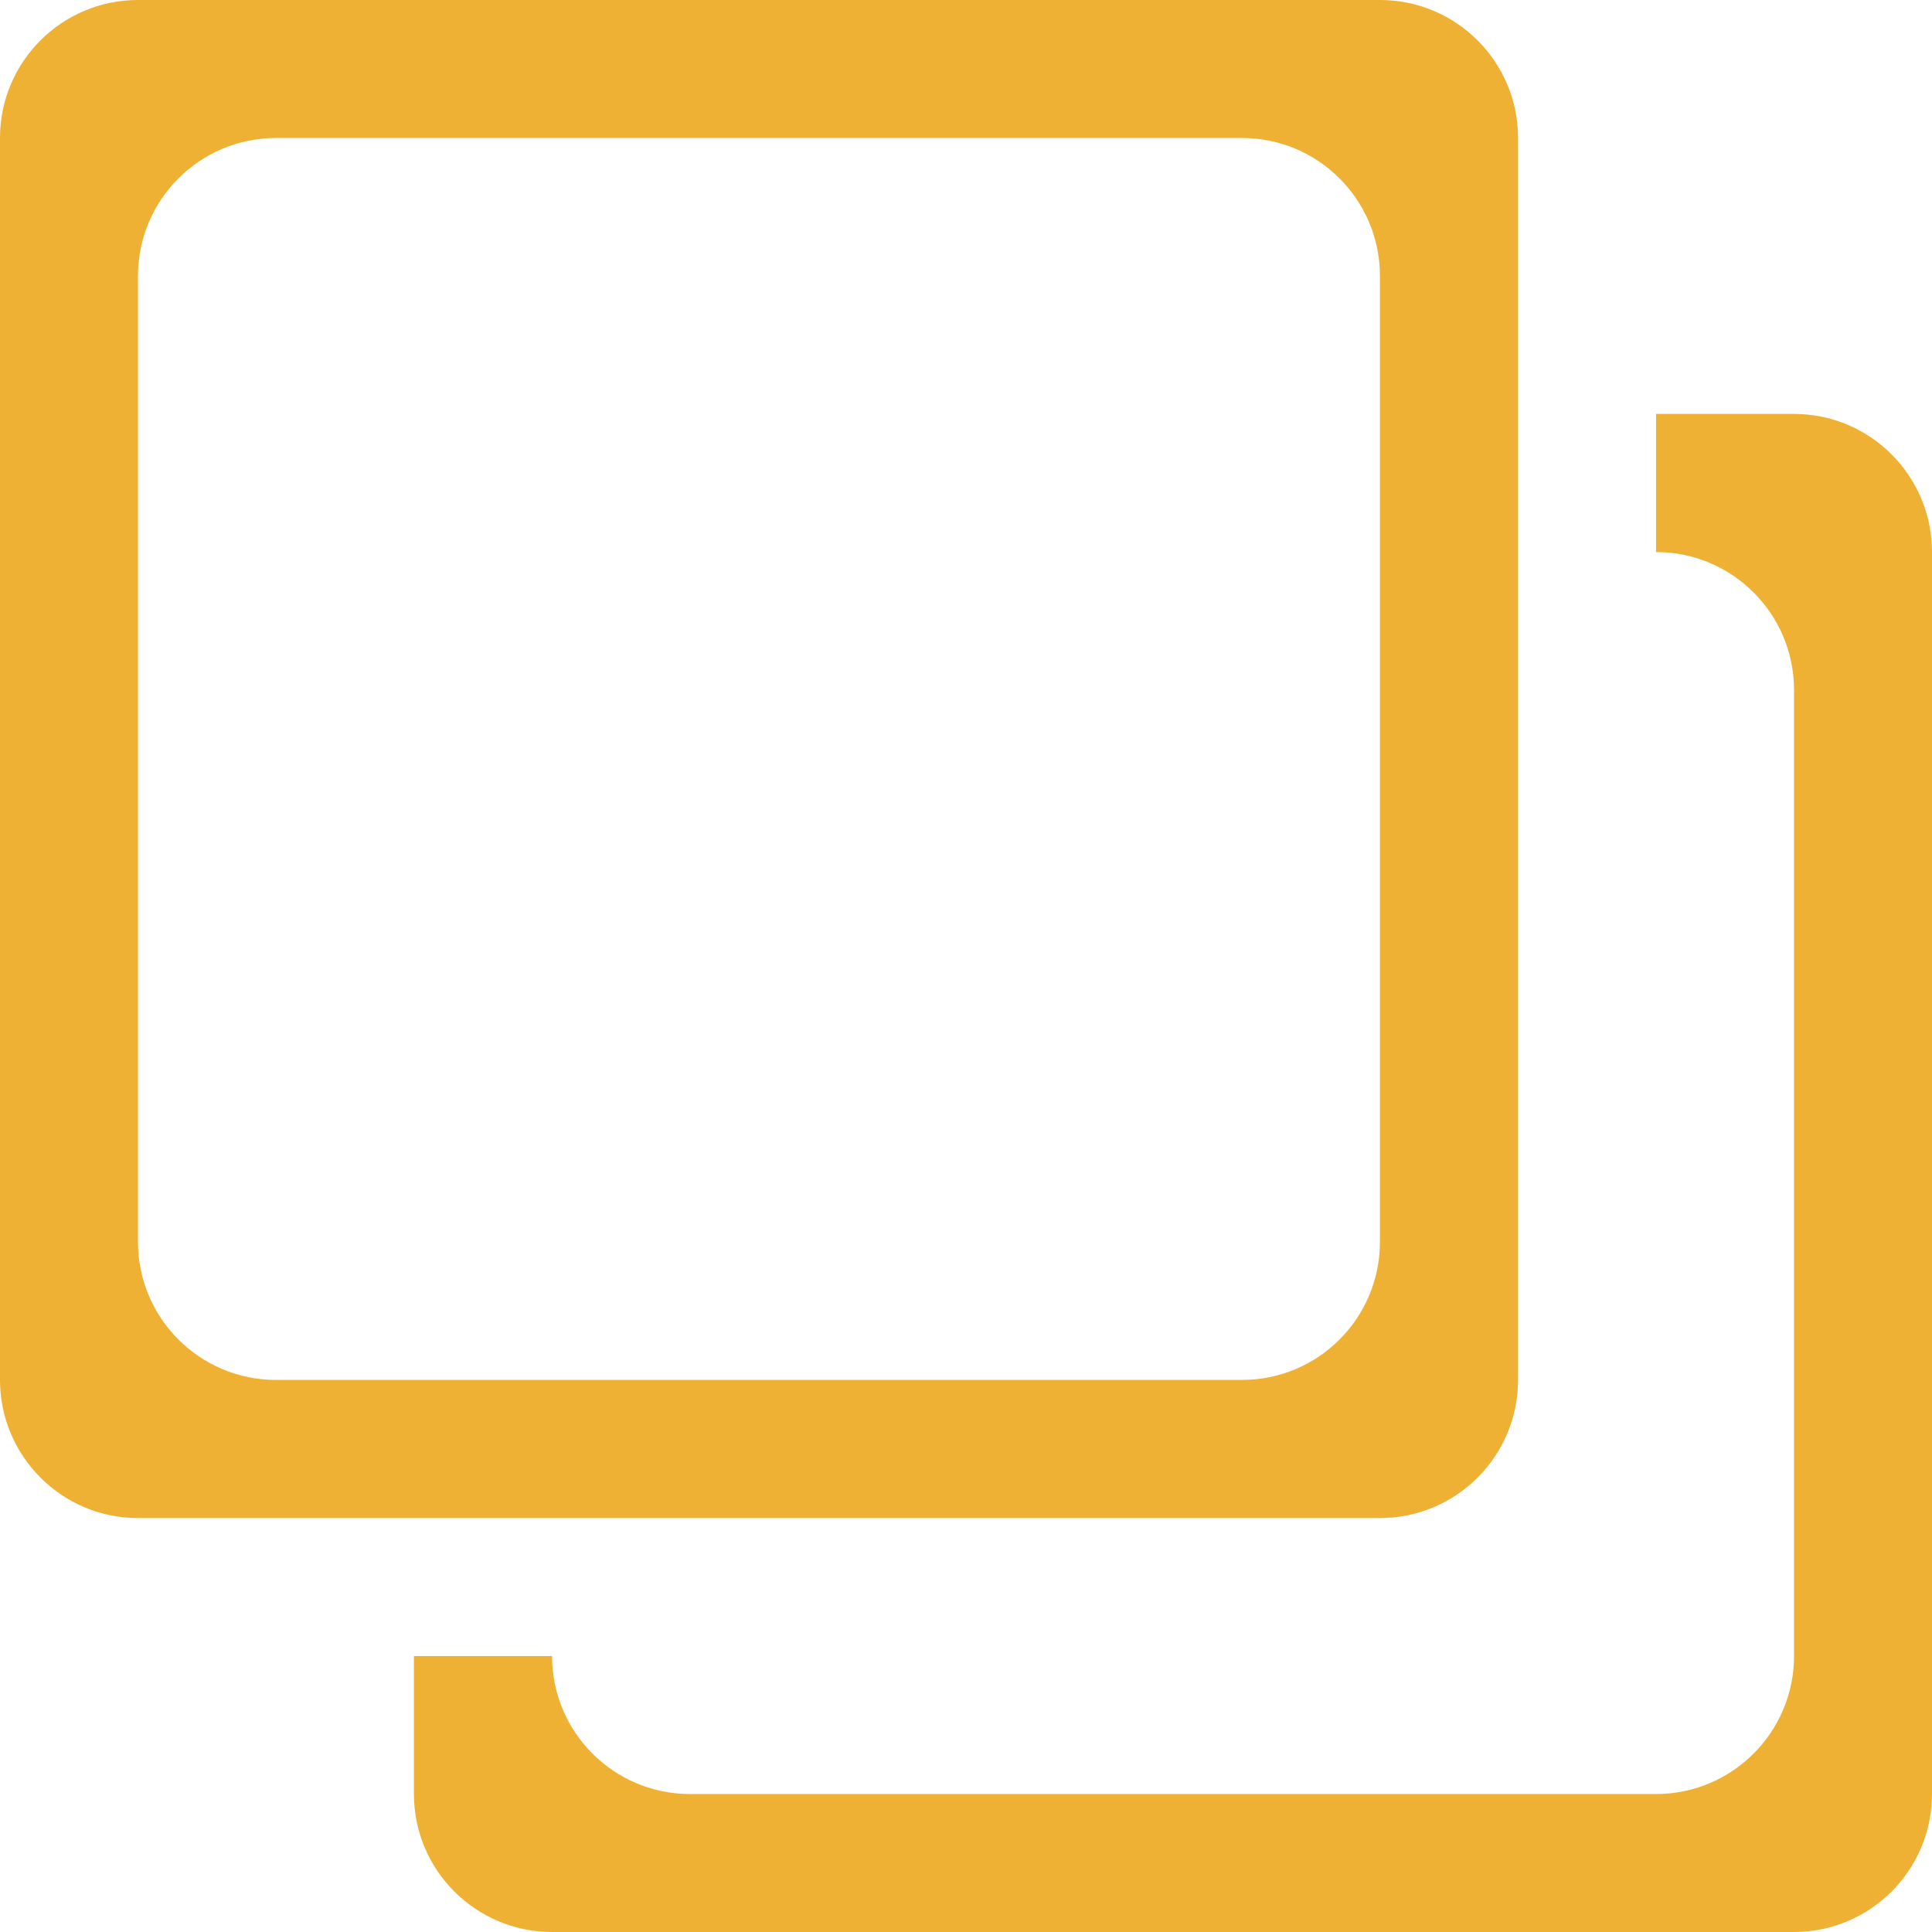 <svg width="12" height="12" viewBox="0 0 12 12" fill="none" xmlns="http://www.w3.org/2000/svg">
<path d="M9.429 8.571V0.857C9.429 0.384 9.045 0 8.571 0H0.857C0.384 0 0 0.384 0 0.857V8.571C0 9.044 0.384 9.429 0.857 9.429H8.571C9.045 9.429 9.429 9.044 9.429 8.571ZM7.714 8.571H1.714C1.241 8.571 0.857 8.187 0.857 7.714V1.714C0.857 1.241 1.241 0.857 1.714 0.857H7.714C8.188 0.857 8.571 1.241 8.571 1.714V7.714C8.571 8.187 8.188 8.571 7.714 8.571ZM11.143 2.571H10.286V3.429C10.759 3.429 11.143 3.812 11.143 4.286V10.286C11.143 10.759 10.759 11.143 10.286 11.143H4.286C3.812 11.143 3.429 10.759 3.429 10.286H2.571V11.143C2.571 11.616 2.955 12 3.429 12H11.143C11.616 12 12 11.616 12 11.143V3.429C12 2.955 11.616 2.571 11.143 2.571Z" fill="#EEB134"/>
</svg>
